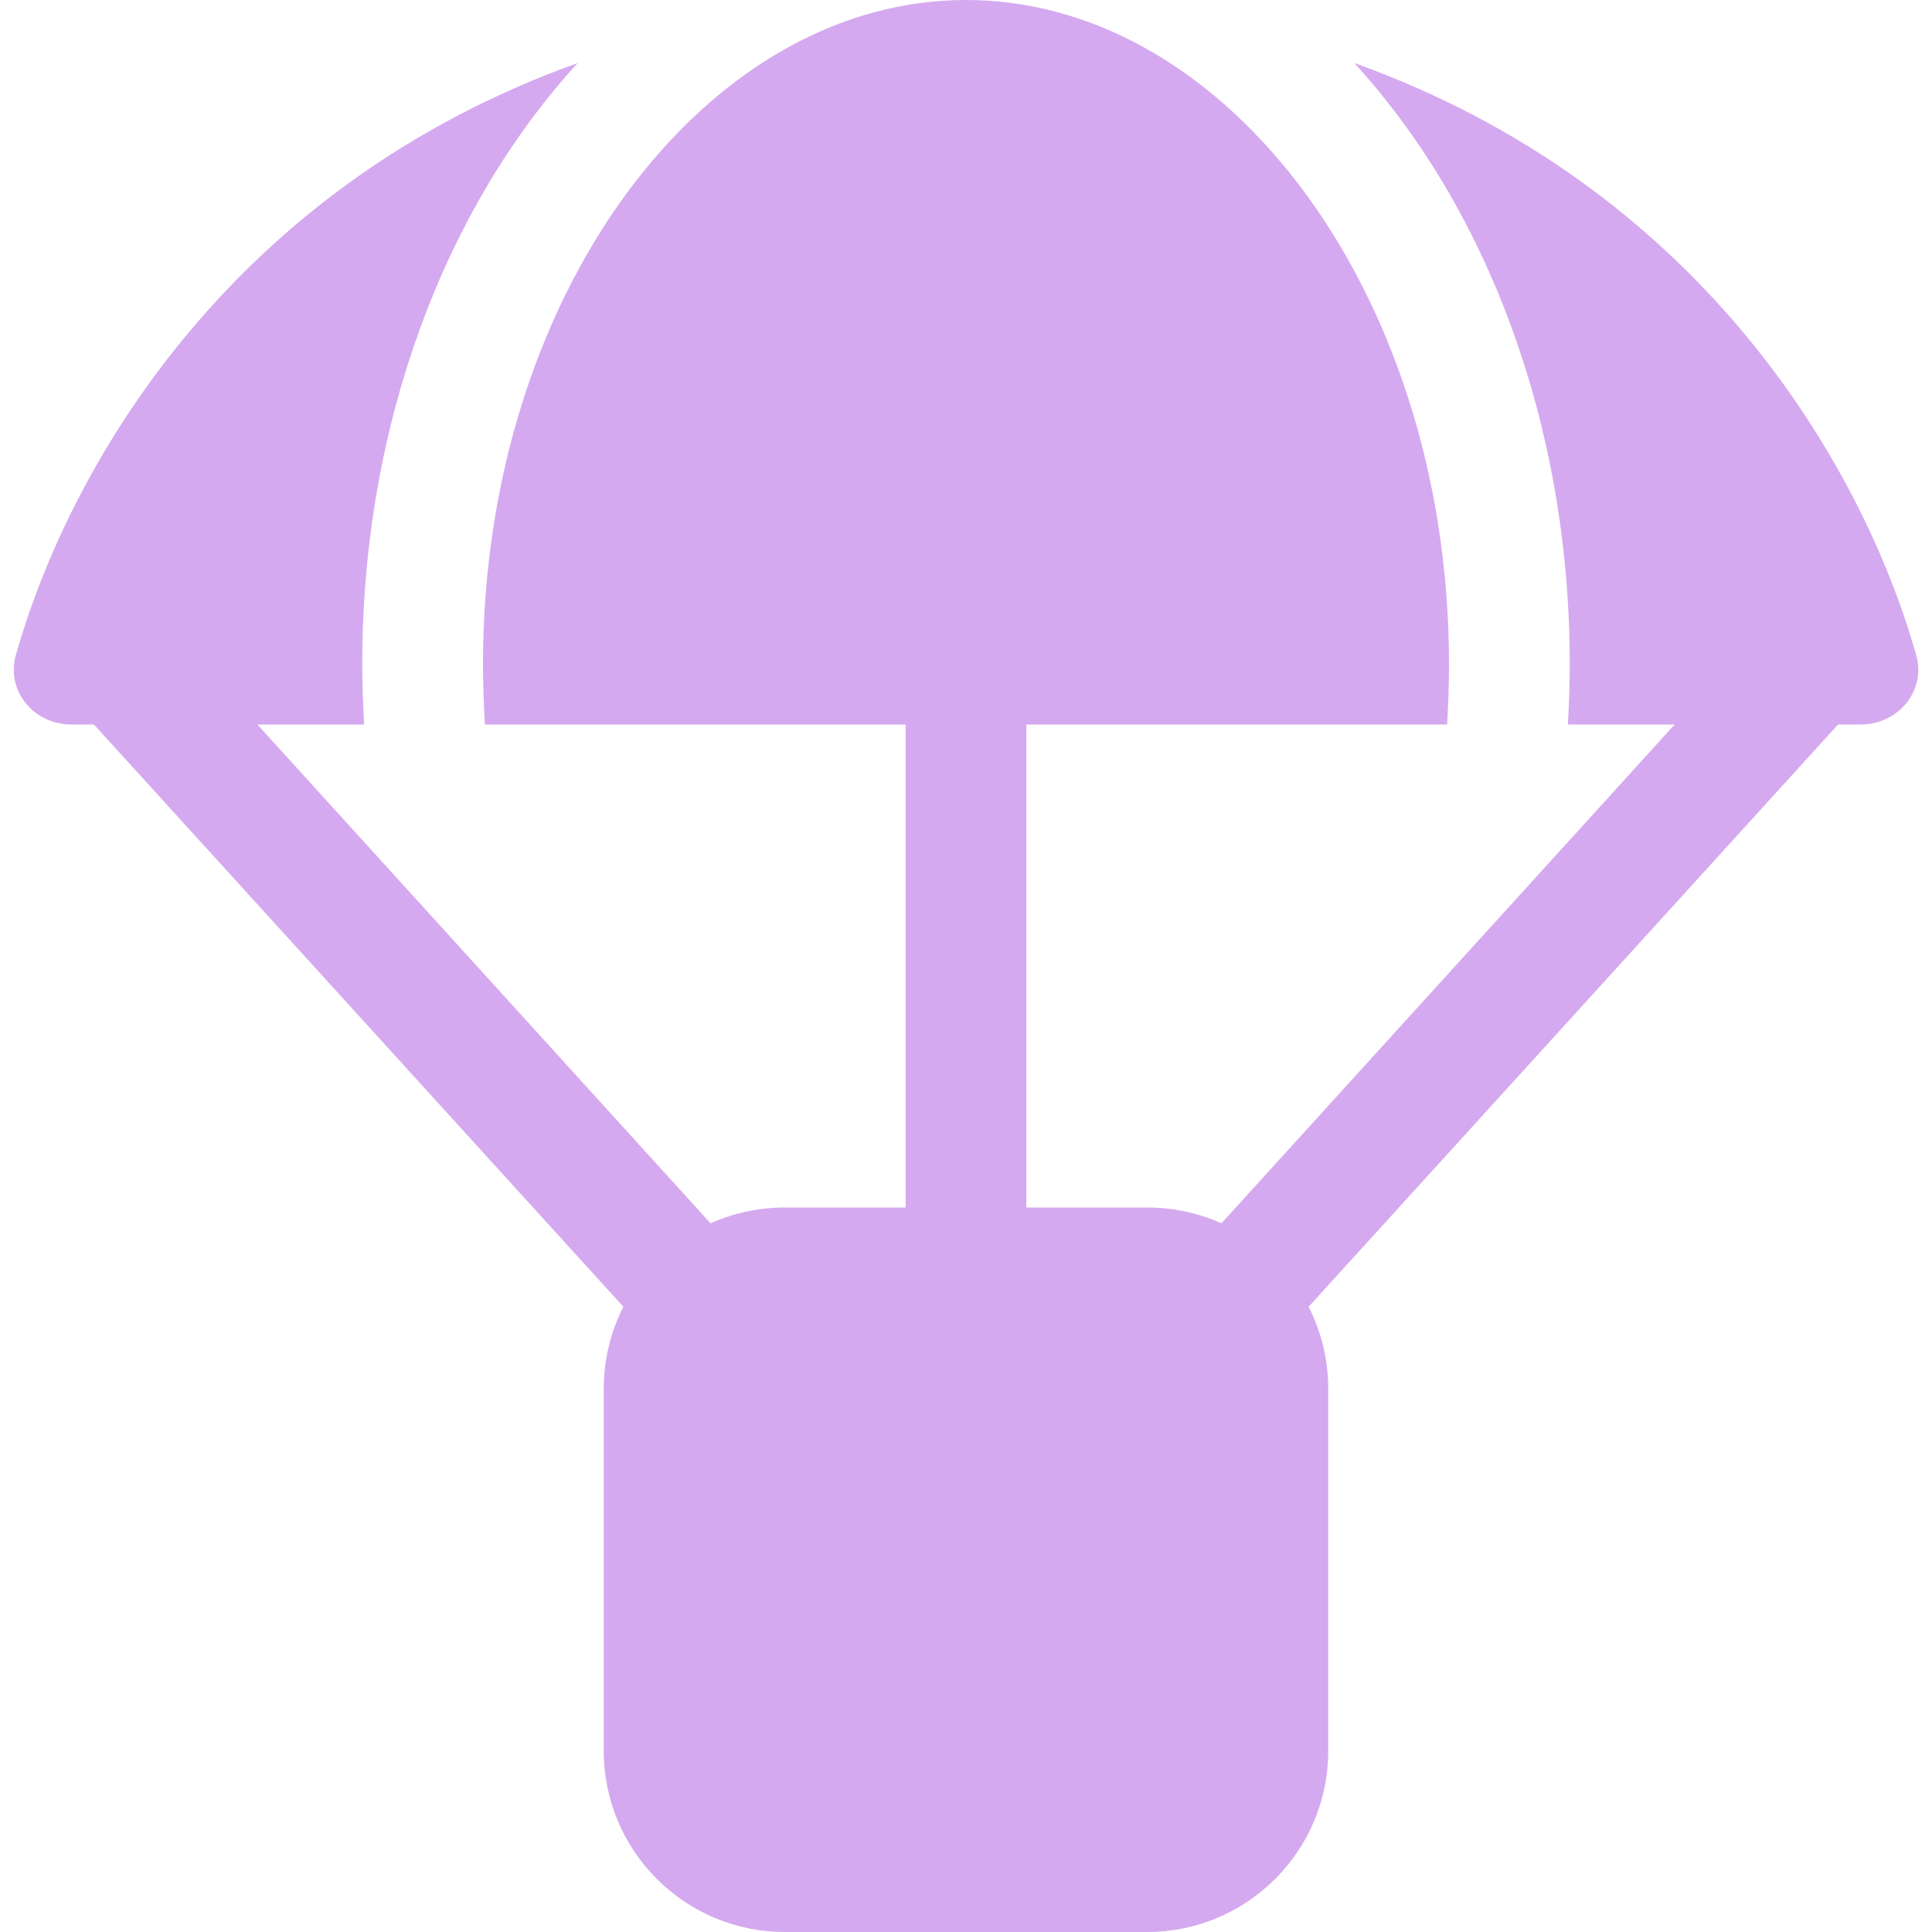 <svg width="32" height="32" viewBox="0 0 32 32" fill="none" xmlns="http://www.w3.org/2000/svg">
<path d="M23.969 12C23.988 11.669 24 11.338 24 11C24 7.812 23.006 5 21.488 3.025C19.969 1.056 18.012 0 16 0C13.988 0 12.031 1.056 10.512 3.025C8.994 5 8 7.812 8 11C8 11.338 8.013 11.669 8.031 12H15V20H13C12.562 20 12.144 20.094 11.769 20.262L4.263 12H6.031C6.013 11.669 6 11.338 6 11C6 7 7.388 3.425 9.569 1.044C3.875 3.081 1.163 7.662 0.263 10.85C0.094 11.444 0.563 12 1.181 12H1.556L10.325 21.644C10.119 22.05 10 22.512 10 23V29C10 30.656 11.344 32 13 32H19C20.656 32 22 30.656 22 29V23C22 22.512 21.881 22.05 21.675 21.644L30.444 12H30.819C31.438 12 31.906 11.444 31.738 10.85C30.837 7.662 28.125 3.081 22.431 1.044C24.613 3.425 26 7.006 26 11C26 11.338 25.988 11.669 25.969 12H27.738L20.231 20.262C19.856 20.094 19.438 20 19 20H17V12H23.969Z" fill="#D5A9EF"/>
</svg>
